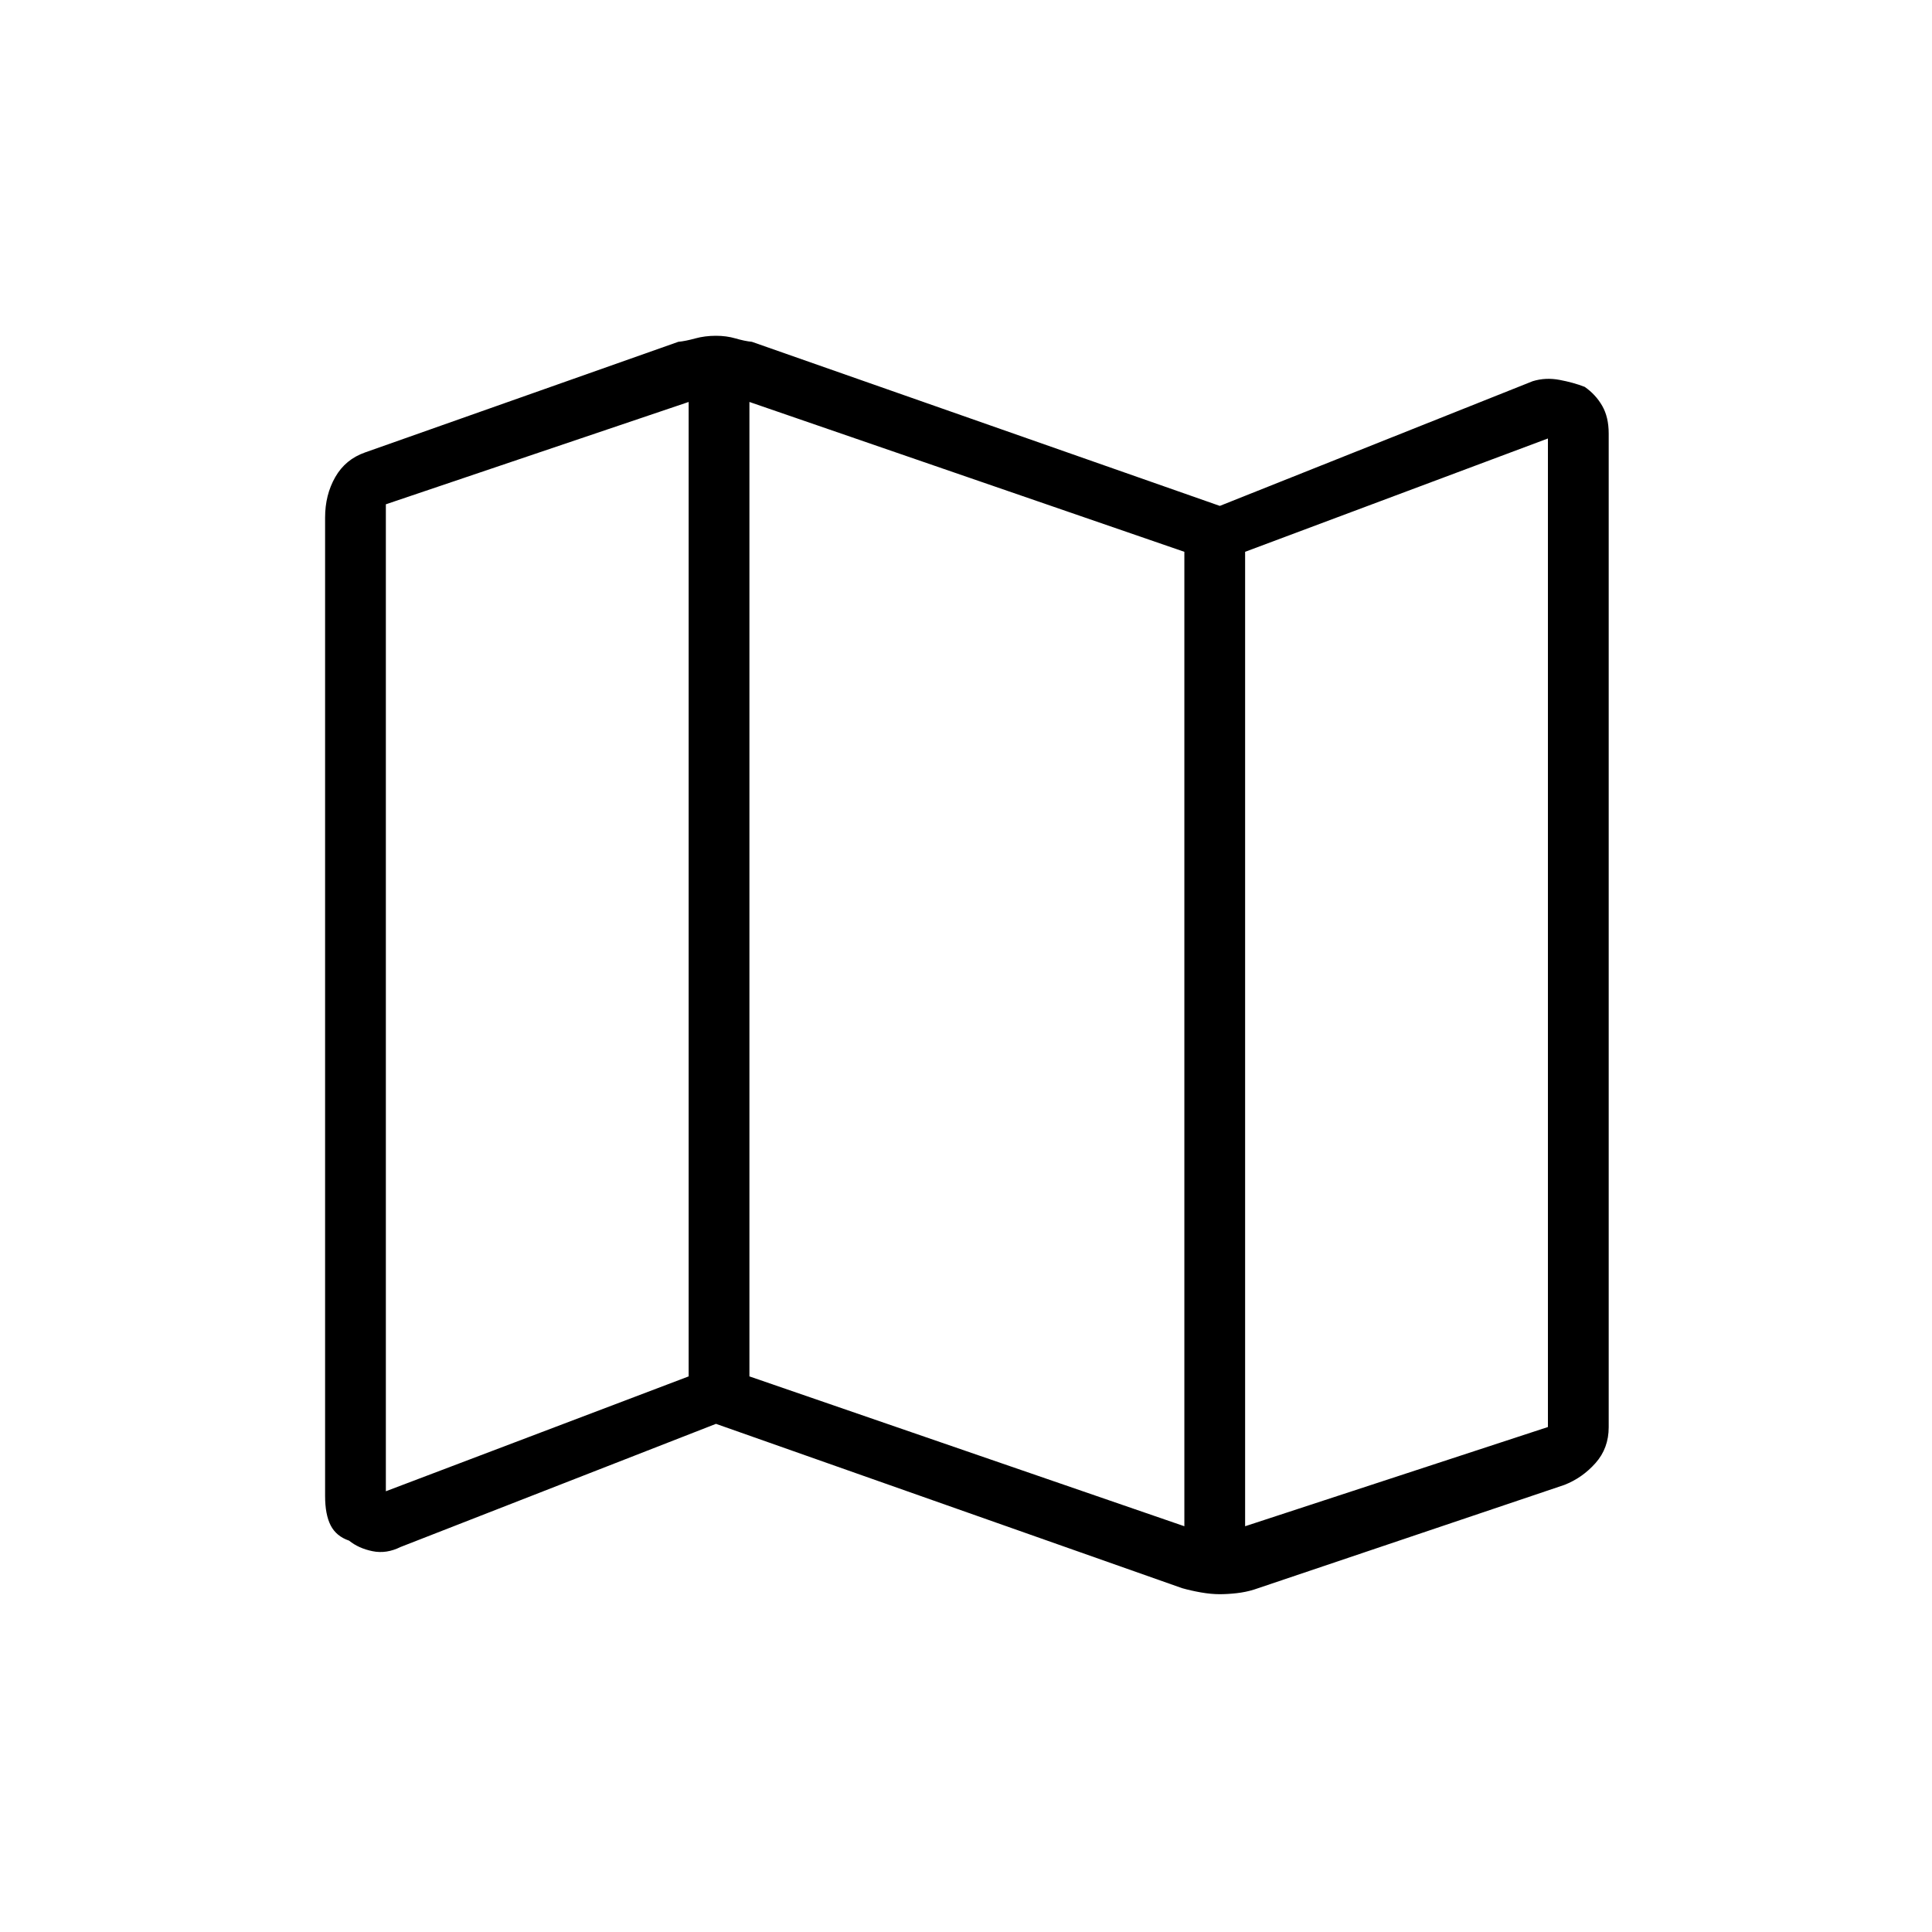 <svg xmlns="http://www.w3.org/2000/svg" height="48" viewBox="0 -960 960 960" width="48"><path d="M587.38-170.85 355.77-252.5l-156.73 61.19q-7.04 3.5-13.94 2.09-6.91-1.41-11.64-5.24-6.38-2.18-9.15-7.57-2.77-5.4-2.77-14.62v-486.2q0-11.25 5.05-20.08 5.04-8.83 14.8-12.25l155.65-54.97q3.59-.35 8.4-1.68 4.82-1.32 10.33-1.32 5.2 0 9.73 1.32 4.53 1.33 8.12 1.68l232.5 81.53 155.49-61.97q6.39-1.95 13.29-.65 6.91 1.29 12.52 3.47 5.5 3.83 8.71 9.44 3.22 5.6 3.22 13.75v493.76q0 10.44-6.54 17.8-6.54 7.37-15.5 10.87l-154.24 52.02q-4.06 1.26-8.55 1.77-4.49.51-8.46.51-4.25 0-9.32-.88-5.06-.89-9.36-2.12Zm1.12-30.77v-484.19l-216.12-74.46v484.19l216.12 74.46Zm30.19 0 150.46-49.3v-491.2l-150.46 56.31v484.19ZM191.73-219l150.46-57.08v-484.19l-150.46 50.85V-219Zm426.96-466.81v484.19-484.19Zm-276.5-74.46v484.19-484.19Z"/></svg>
